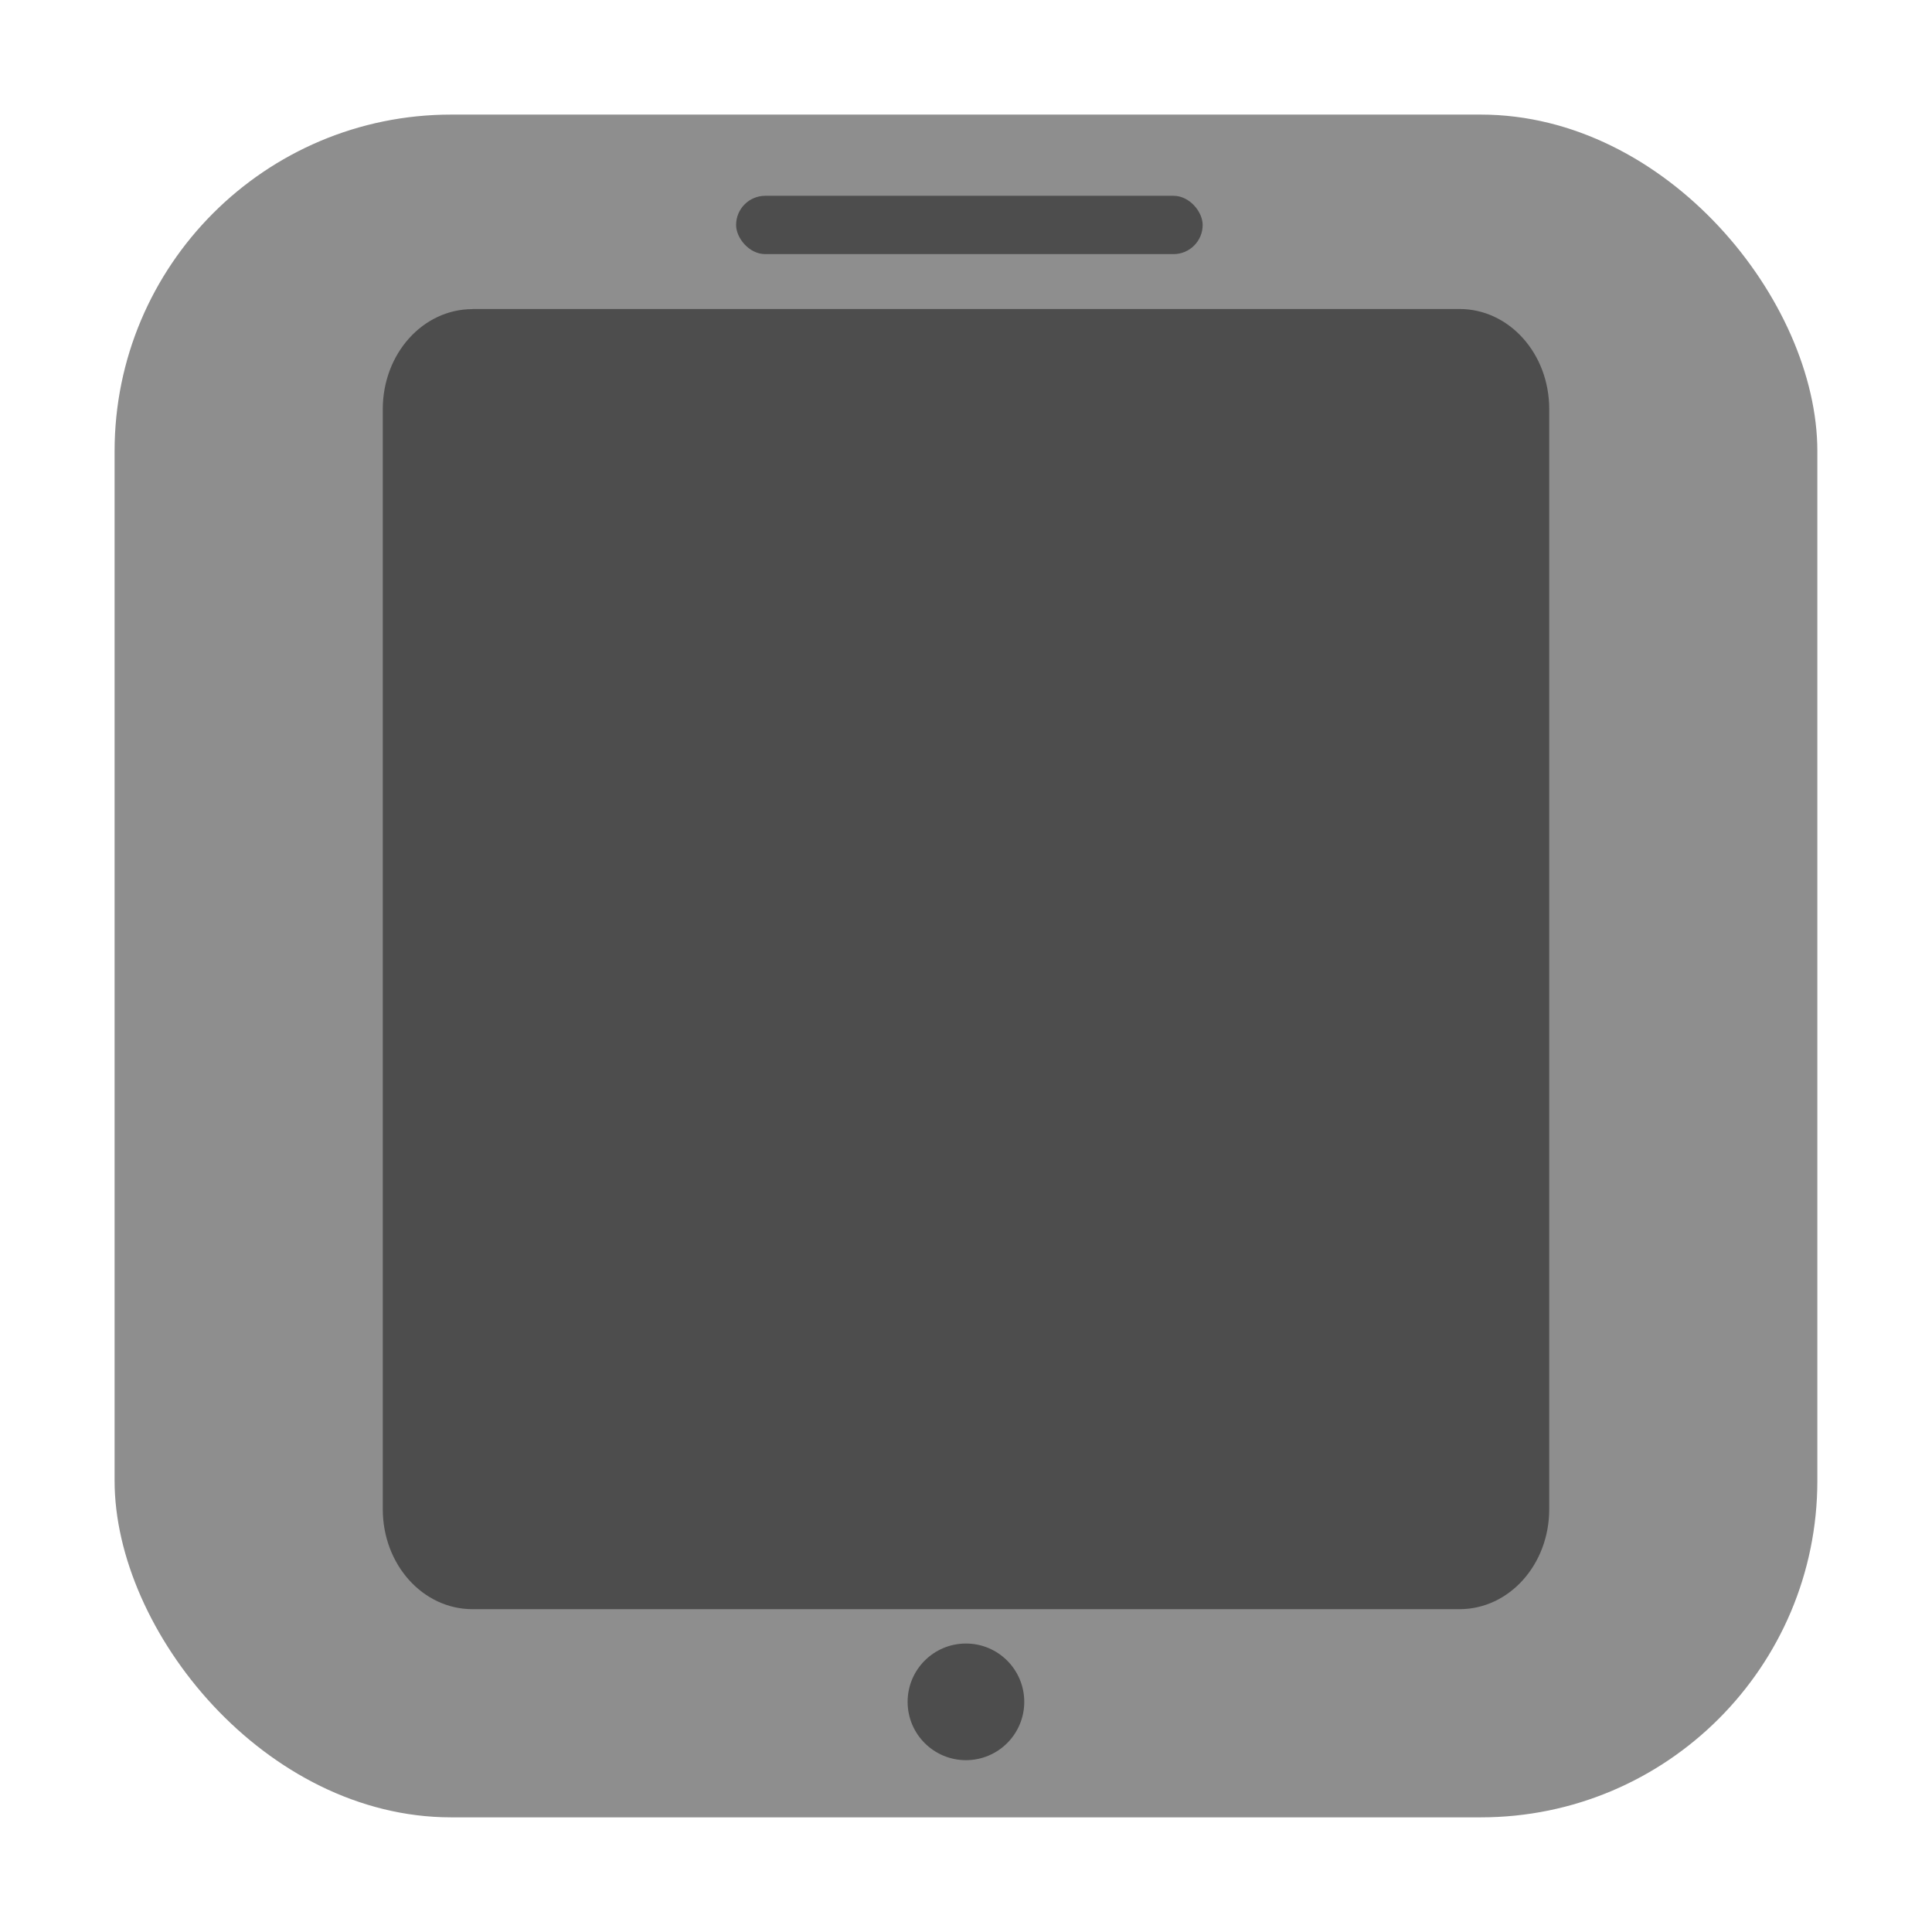 <svg height="32" width="32" xmlns="http://www.w3.org/2000/svg"><g transform="translate(33.898 -.271)"><rect fill="#8e8e8e" fill-rule="evenodd" height="28.203" ry="5.575" width="28.203" x="-32" y="2.169"/><g fill="#4d4d4d"><path d="m-26.072 5.389h16.348c.823 0 1.486.739 1.486 1.657v18.222c0 .917-.663 1.656-1.486 1.656h-16.348c-.823 0-1.486-.739-1.486-1.656v-18.221c.001-.918.664-1.656 1.487-1.656z"/><rect height=".966" rx=".483" width="7.728" x="-21.706" y="3.514"/><circle cx="-17.899" cy="28.459" r=".966"/></g></g></svg>